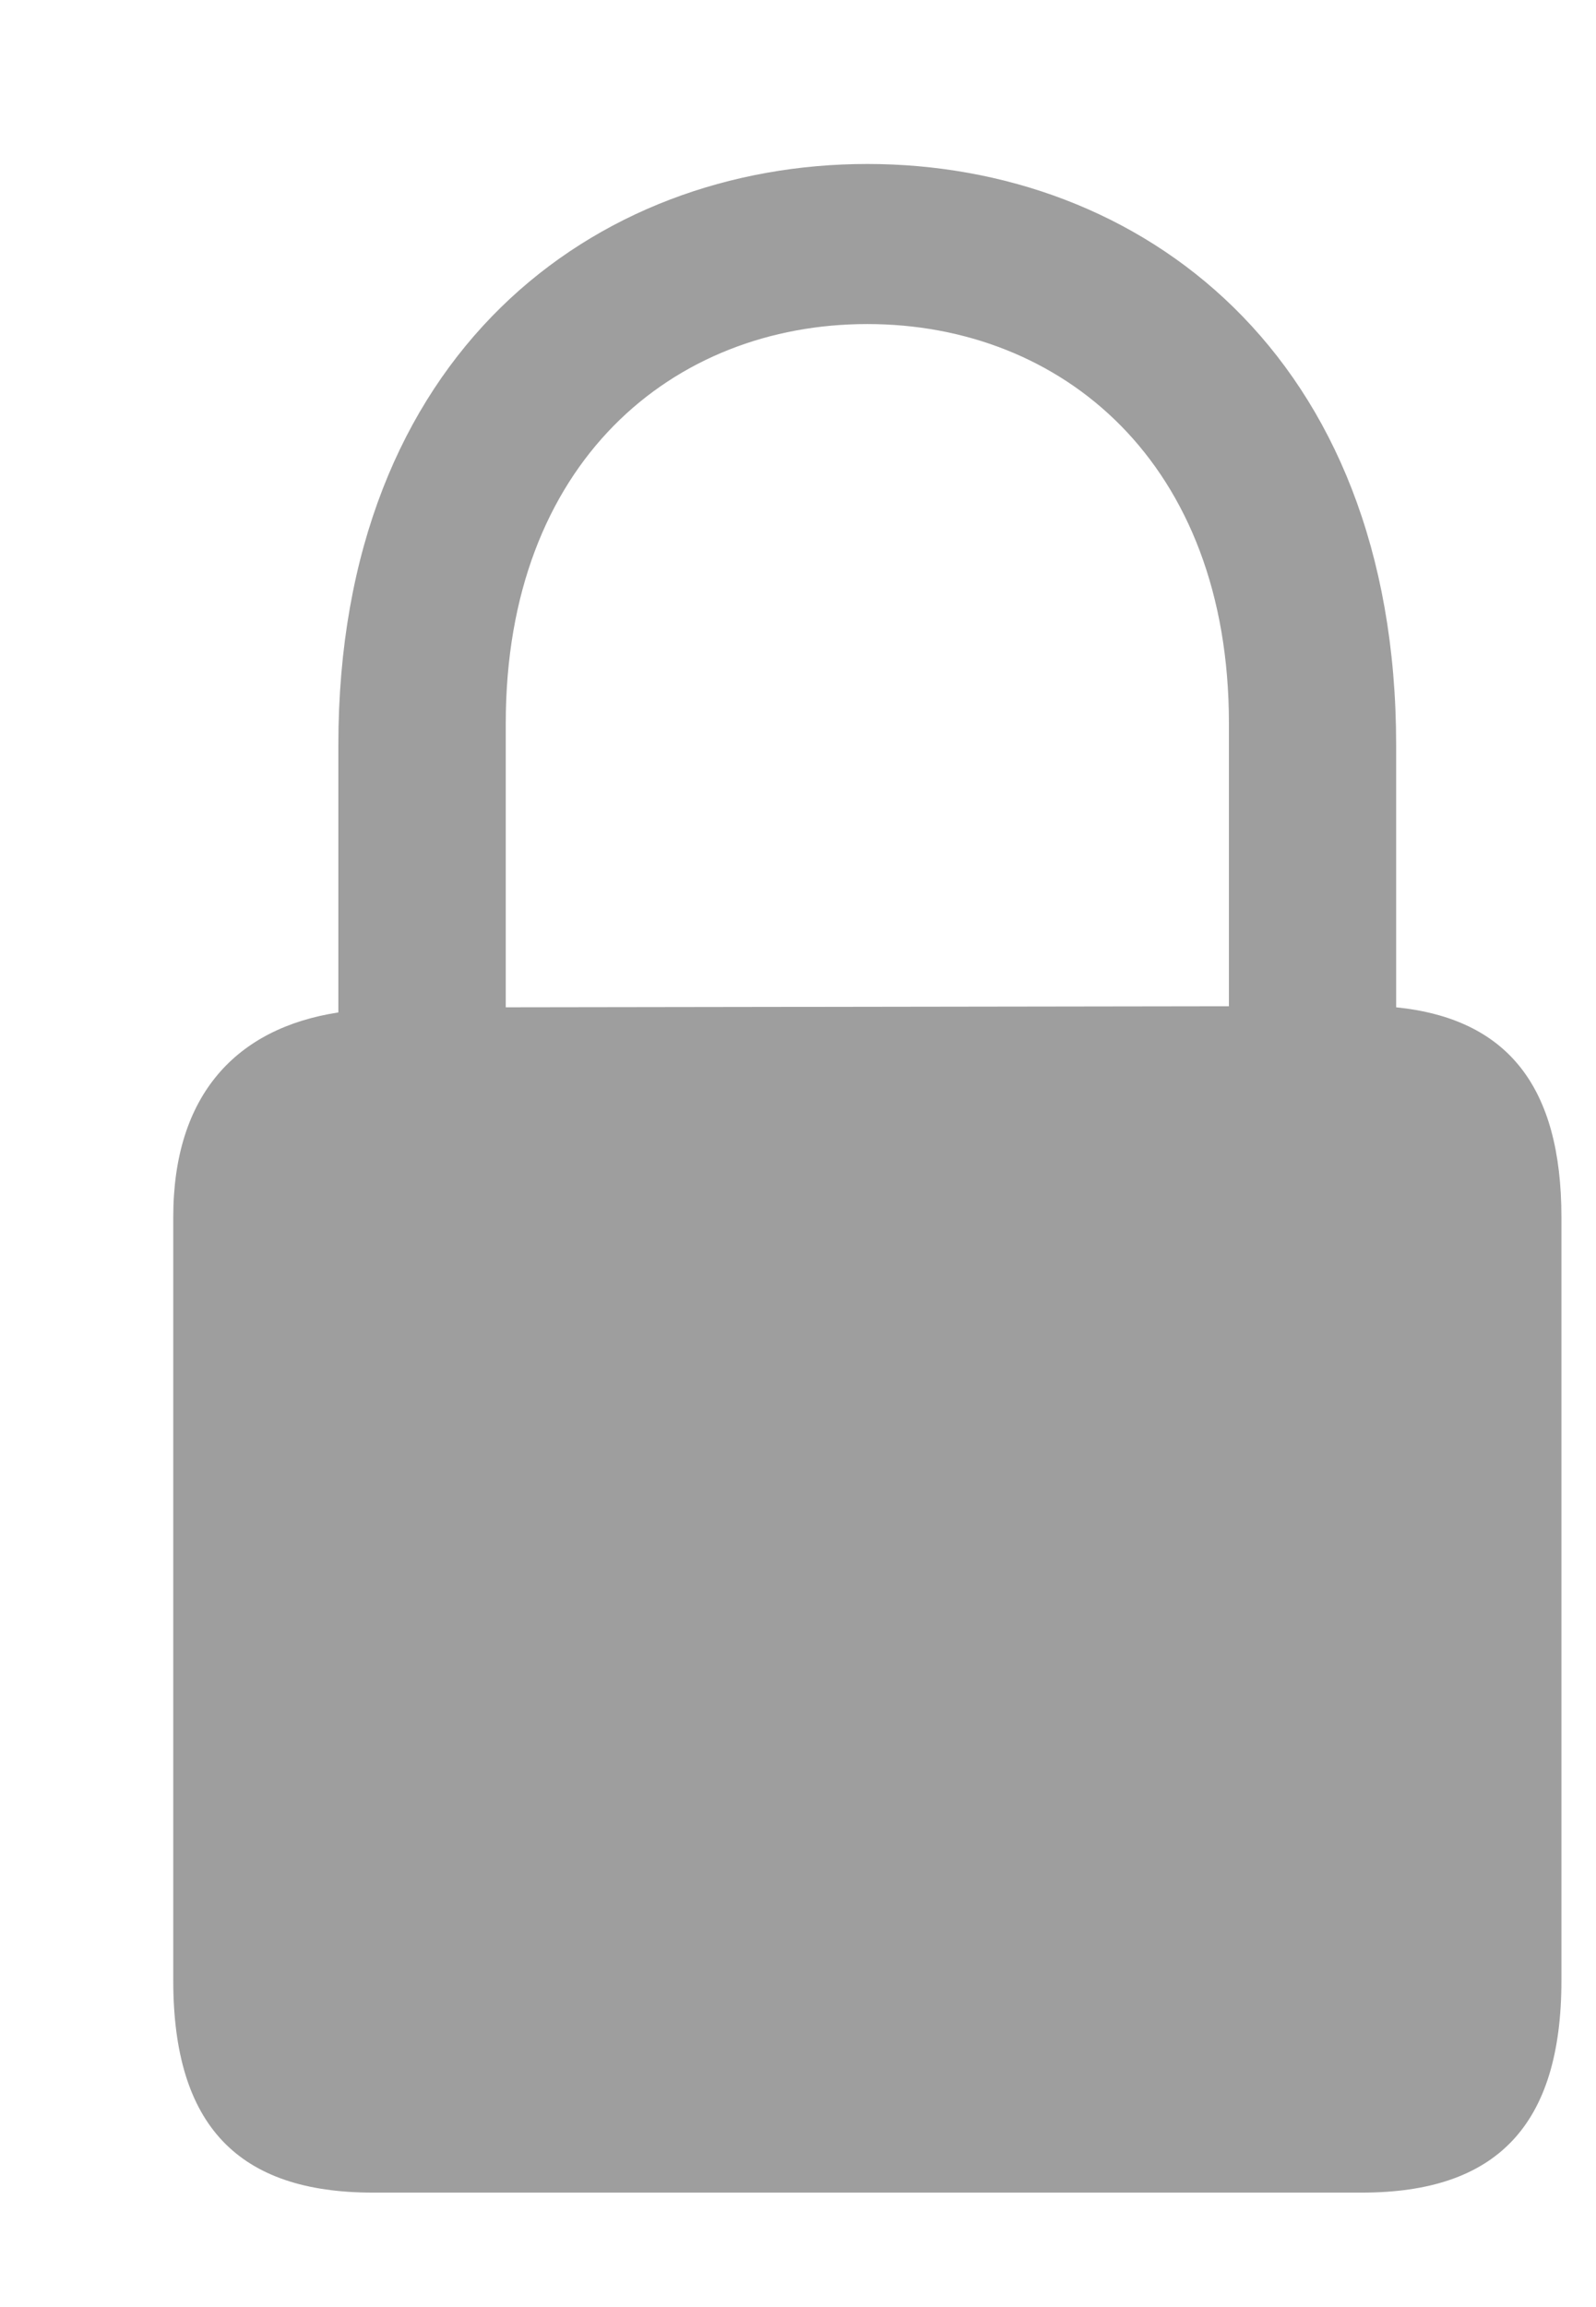 <svg width="9" height="13" viewBox="0 0 9 13" fill="none" xmlns="http://www.w3.org/2000/svg">
<path id="Lock" d="M2.102 12.355H7.68C8.436 12.355 8.805 11.98 8.805 11.16V6.859C8.805 6.121 8.5 5.74 7.873 5.676V4.199C7.873 1.99 6.426 0.924 4.891 0.924C3.355 0.924 1.908 1.99 1.908 4.199V5.705C1.334 5.793 0.977 6.168 0.977 6.859V11.16C0.977 11.98 1.346 12.355 2.102 12.355ZM2.852 4.076C2.852 2.605 3.795 1.826 4.891 1.826C5.986 1.826 6.93 2.605 6.93 4.076V5.67L2.852 5.676V4.076Z" fill="#9E9E9E"/>
</svg>
